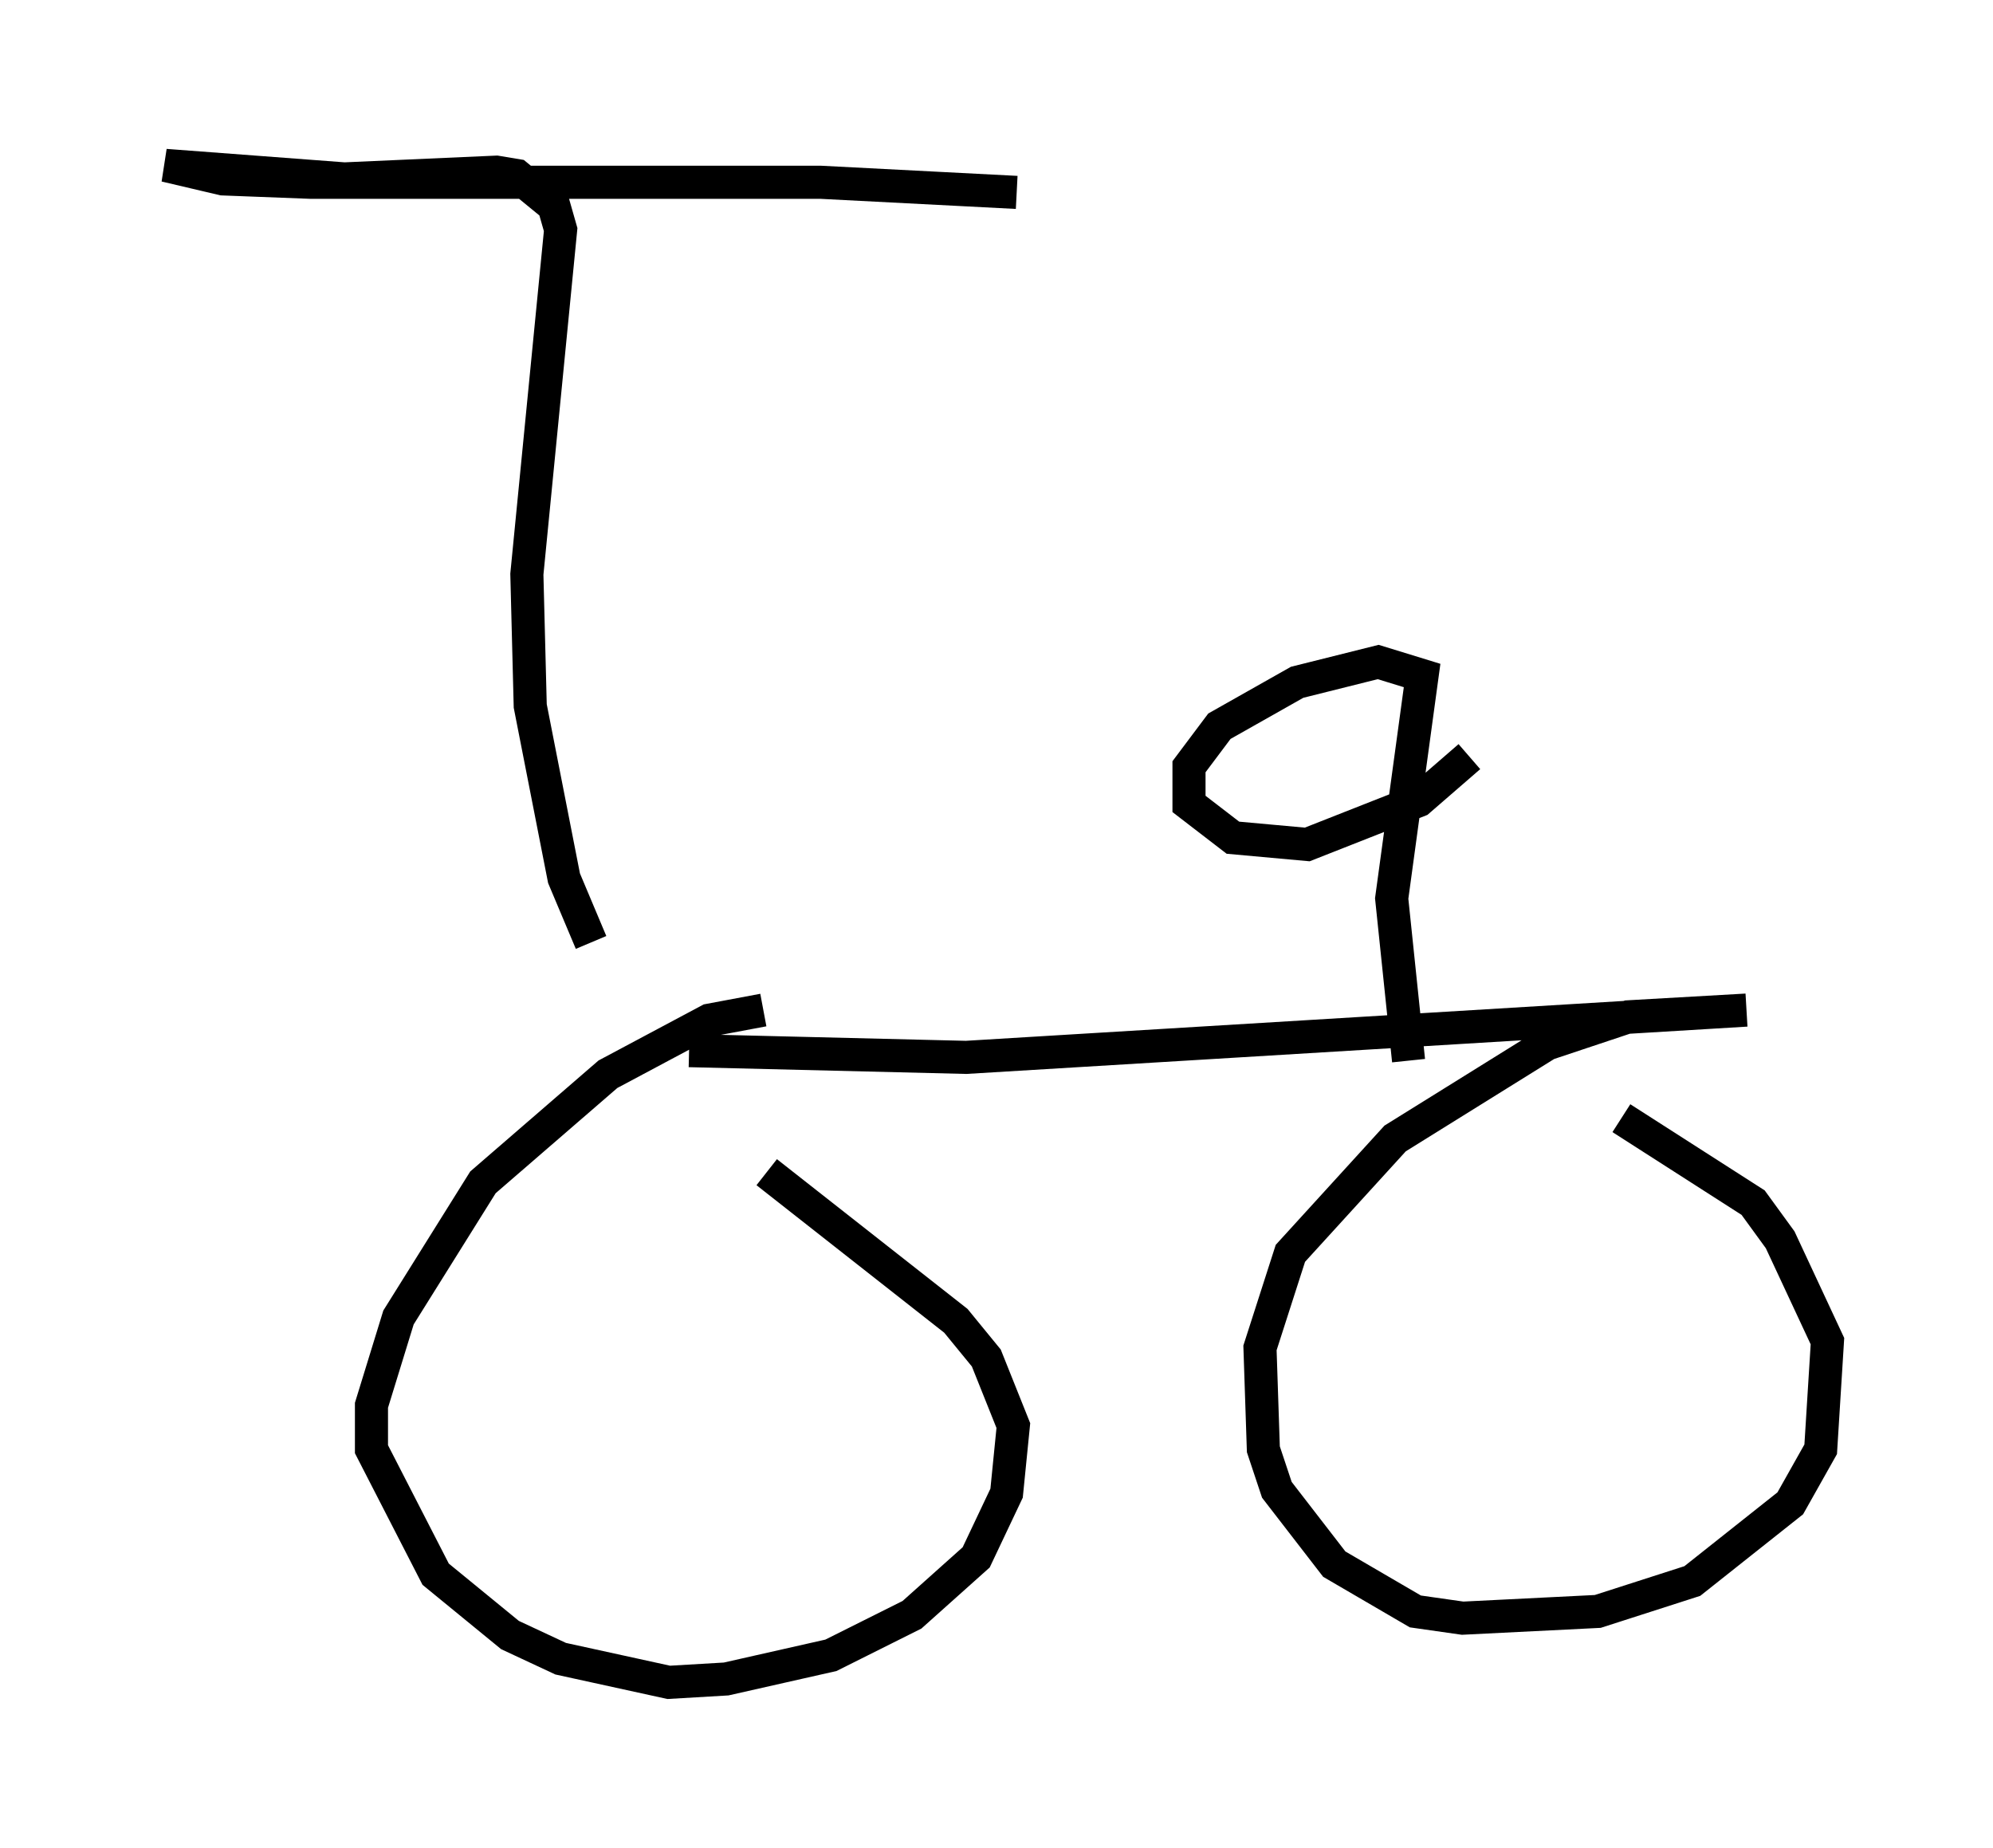 <?xml version="1.0" encoding="utf-8" ?>
<svg baseProfile="full" height="55.836" version="1.1" width="60.226" xmlns="http://www.w3.org/2000/svg" xmlns:ev="http://www.w3.org/2001/xml-events" xmlns:xlink="http://www.w3.org/1999/xlink"><defs /><rect fill="white" height="55.836" width="60.226" x="0" y="0" /><path d="M16.944, 31.032 m3.879, 0.715 l8.371, 0.204 23.582, -1.429 l-3.573, 0.204 -2.45, 0.817 l-4.594, 2.858 -3.165, 3.471 l-0.919, 2.858 0.102, 3.063 l0.408, 1.225 1.735, 2.246 l2.45, 1.429 1.429, 0.204 l4.083, -0.204 2.858, -0.919 l2.96, -2.348 0.919, -1.633 l0.204, -3.267 -1.429, -3.063 l-0.817, -1.123 -3.981, -2.552 m-25.929, -3.267 l-1.633, 0.306 -3.063, 1.633 l-3.777, 3.267 -2.552, 4.083 l-0.817, 2.654 0.0, 1.327 l1.94, 3.777 2.246, 1.838 l1.531, 0.715 3.267, 0.715 l1.735, -0.102 3.165, -0.715 l2.45, -1.225 1.94, -1.735 l0.919, -1.94 0.204, -2.042 l-0.817, -2.042 -0.919, -1.123 l-5.717, -4.492 m-5.308, -6.942 l-0.817, -1.94 -1.021, -5.206 l-0.102, -3.981 1.021, -10.413 l-0.204, -0.715 -1.123, -0.919 l-0.613, -0.102 -4.594, 0.204 l-5.41, -0.408 1.735, 0.408 l2.654, 0.102 15.415, 0.0 l5.921, 0.306 m11.842, 26.236 l-0.51, -4.9 0.919, -6.738 l-1.327, -0.408 -2.45, 0.613 l-2.348, 1.327 -0.919, 1.225 l0.0, 1.123 1.327, 1.021 l2.246, 0.204 3.369, -1.327 l1.531, -1.327 " fill="none" stroke="black" stroke-width="1" /></svg>